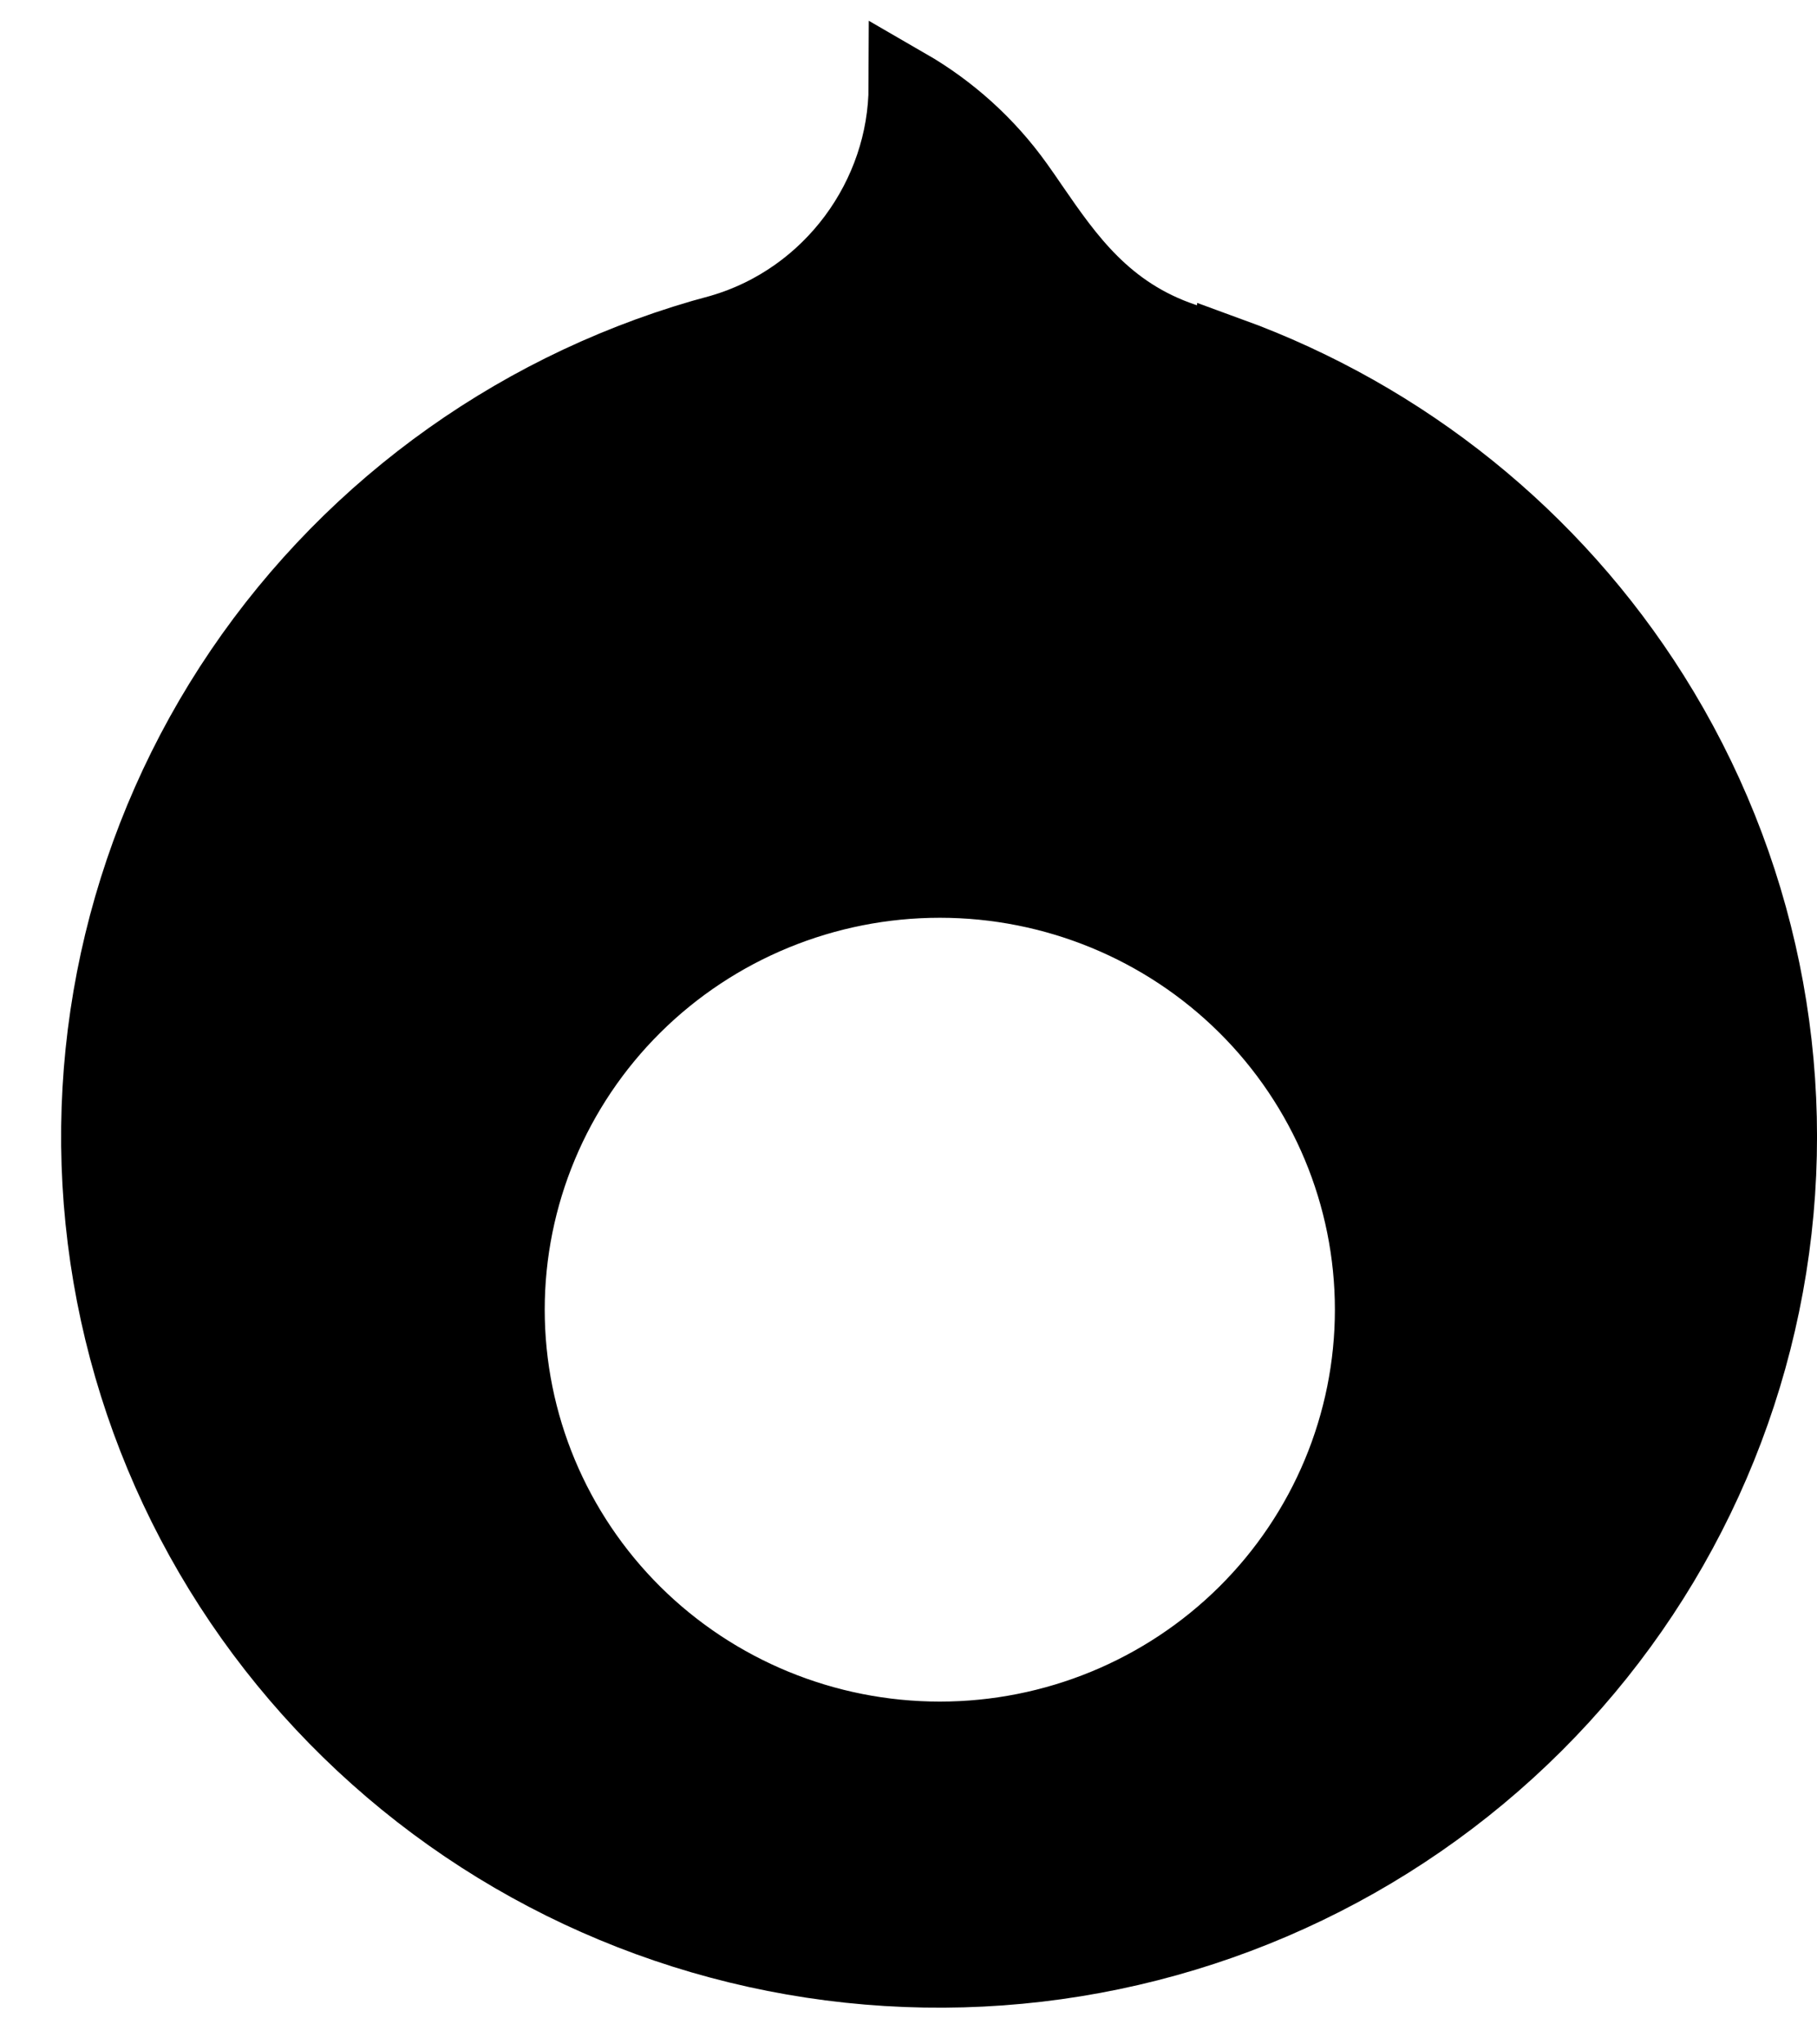 <svg width="24" height="27" viewBox="0 0 24 27" fill="none" xmlns="http://www.w3.org/2000/svg">
<path d="M15.634 4.5L16.229 4.701L16.231 4.685C18.539 5.526 20.506 7.106 21.815 9.184C23.232 11.433 23.782 14.113 23.364 16.732C22.946 19.351 21.589 21.733 19.54 23.439C17.492 25.145 14.89 26.06 12.214 26.014C9.539 25.969 6.97 24.967 4.982 23.192C2.993 21.418 1.718 18.992 1.391 16.361C1.063 13.73 1.705 11.069 3.198 8.869C4.692 6.669 6.936 5.077 9.52 4.388L9.521 4.388L9.532 4.385C10.992 3.957 11.969 2.598 11.973 1.139C12.541 1.467 13.036 1.913 13.42 2.45C13.487 2.543 13.553 2.639 13.619 2.736C14.084 3.41 14.592 4.149 15.634 4.5ZM8.371 21.312C9.444 22.376 10.898 22.973 12.414 22.973C13.929 22.973 15.383 22.376 16.456 21.312C17.528 20.248 18.132 18.804 18.132 17.297C18.132 15.79 17.528 14.346 16.456 13.282C15.383 12.218 13.929 11.621 12.414 11.621C10.898 11.621 9.444 12.218 8.371 13.282C7.299 14.346 6.695 15.79 6.695 17.297C6.695 18.804 7.299 20.248 8.371 21.312Z" fill="black" stroke="black"/>
</svg>
